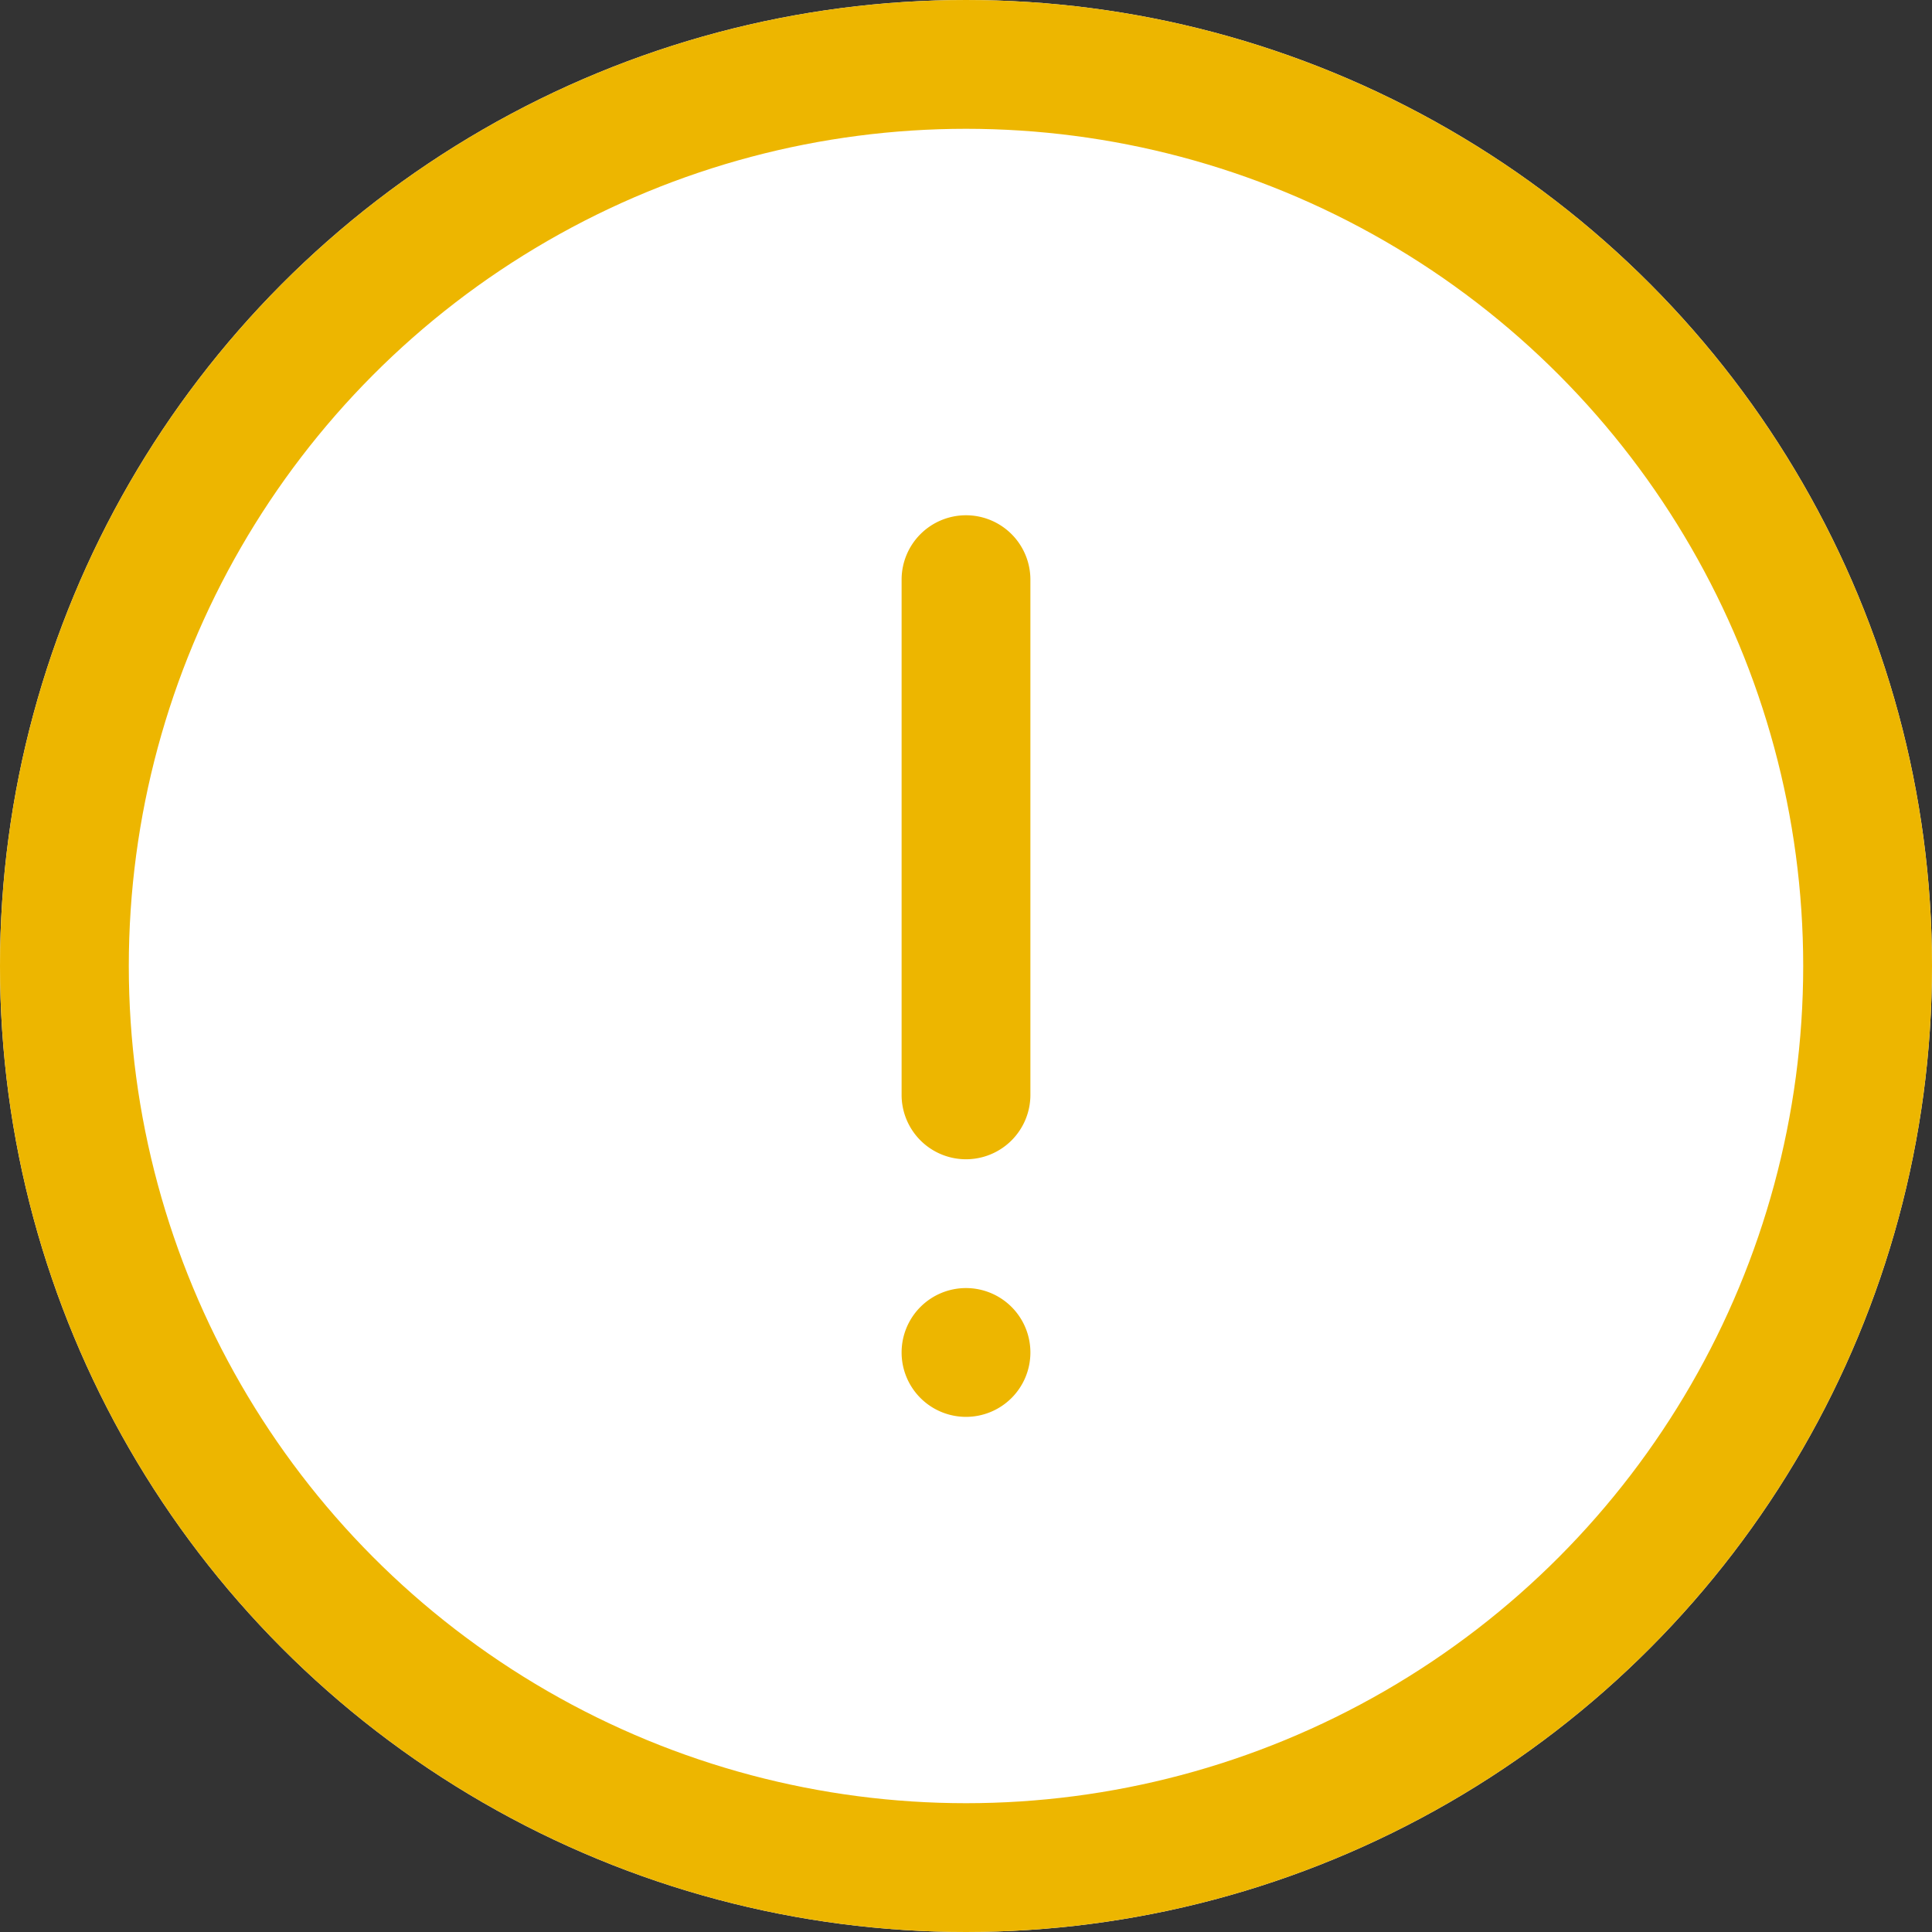 <svg xmlns="http://www.w3.org/2000/svg" width="30" height="30" viewBox="0 0 30 30">
    <rect x="0" y="0" width="30" height="30" fill="#333333" stroke="none"/>
    <g id="prefix__warning_ic_circle_81px" transform="translate(-606 -268.949)">
        <g id="prefix__Ellipse_513" fill="#fff" stroke="#edb600" stroke-width="2px" data-name="Ellipse 513" transform="translate(606 268.949)">
            <circle cx="15" cy="15" r="15" stroke="none"/>
            <circle cx="15" cy="15" r="14" fill="none"/>
        </g>
        <path id="prefix__Union_14" fill="#edb600" d="M16002-7700.049a1 1 0 0 1 1-1 1 1 0 0 1 1 1 1 1 0 0 1-1 1 1 1 0 0 1-1-1zm0-4v-8a1 1 0 0 1 1-1 1 1 0 0 1 1 1v8a1 1 0 0 1-1 1 1 1 0 0 1-1-1.001z" data-name="Union 14" transform="translate(-15382 7989.999)"/>
    </g>
</svg>
